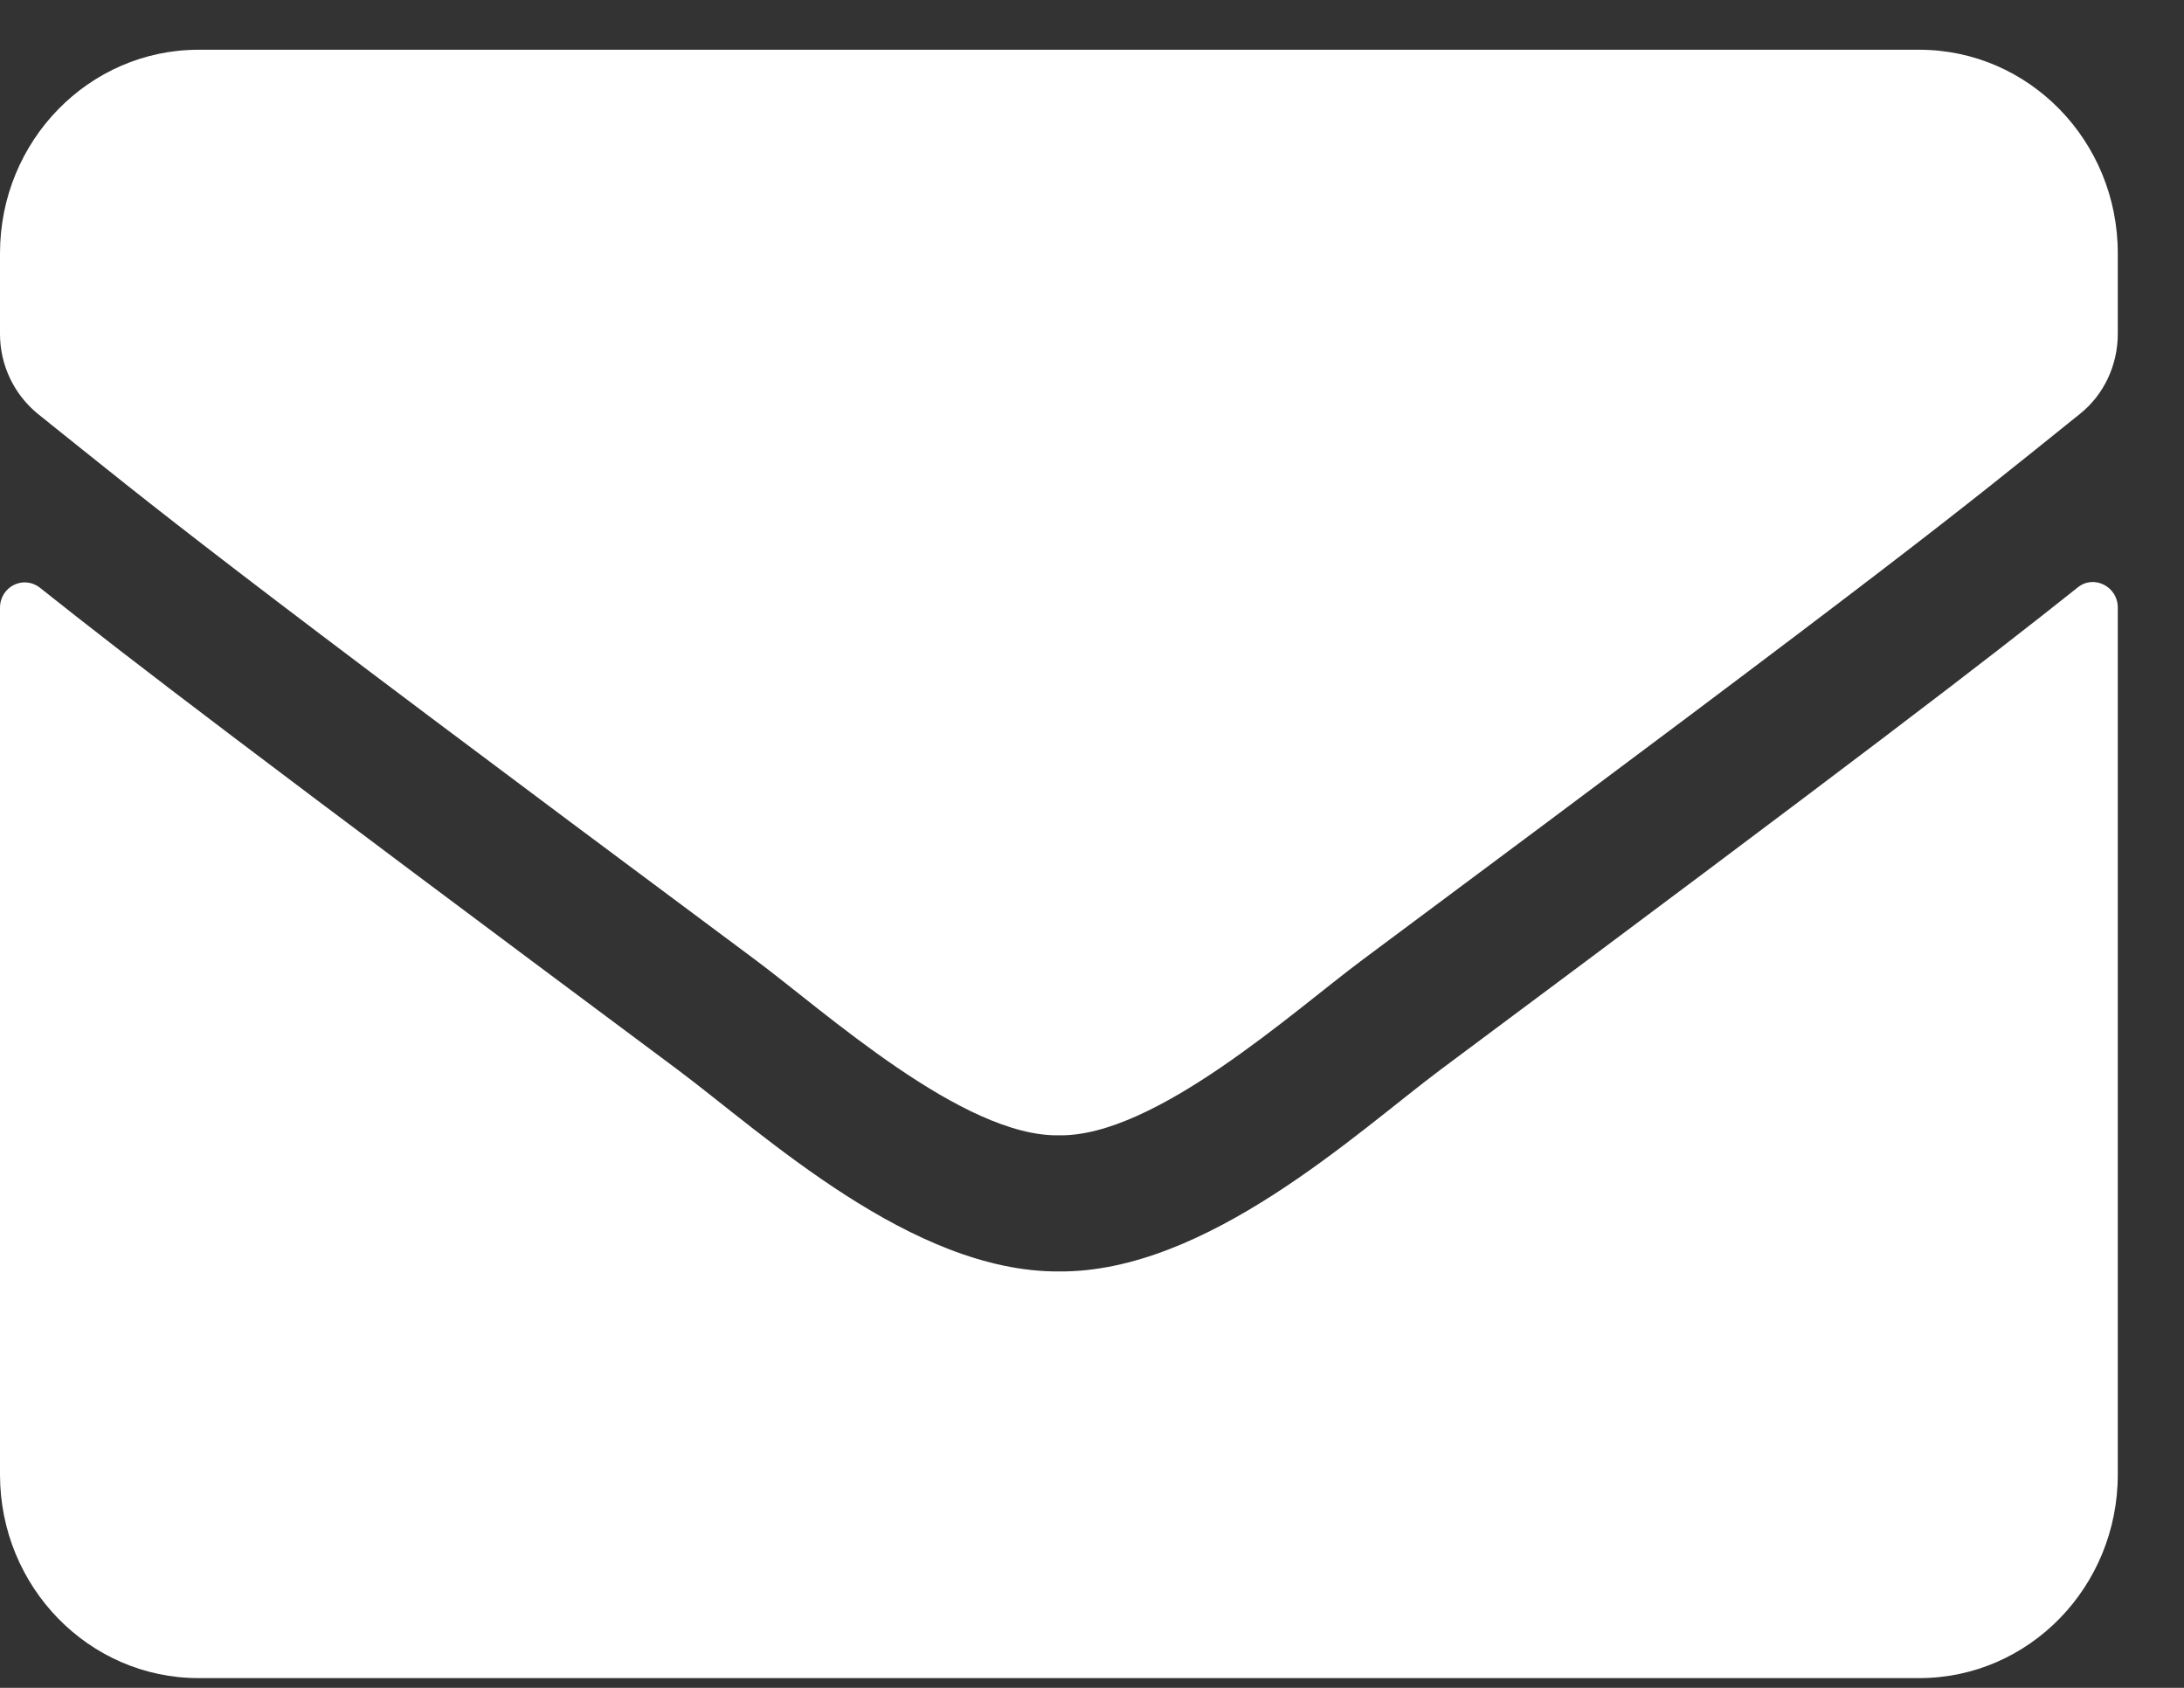 <svg width="22" height="17" viewBox="0 0 22 17" fill="none" xmlns="http://www.w3.org/2000/svg">
<rect x="0" y="0" width="22" height="17" fill="#333333" stroke="none"/>
<path d="M20.929 5.917C21.092 5.784 21.333 5.908 21.333 6.118V14.852C21.333 15.984 20.438 16.902 19.333 16.902H2C0.896 16.902 0 15.984 0 14.852V6.122C0 5.908 0.237 5.789 0.404 5.921C1.337 6.664 2.575 7.608 6.825 10.773C7.704 11.431 9.188 12.815 10.667 12.806C12.154 12.819 13.667 11.405 14.512 10.773C18.762 7.608 19.996 6.66 20.929 5.917ZM10.667 11.435C11.633 11.452 13.025 10.188 13.725 9.667C19.254 5.554 19.675 5.195 20.95 4.17C21.192 3.978 21.333 3.679 21.333 3.363V2.551C21.333 1.419 20.438 0.501 19.333 0.501H2C0.896 0.501 0 1.419 0 2.551V3.363C0 3.679 0.142 3.974 0.383 4.17C1.658 5.191 2.079 5.554 7.608 9.667C8.308 10.188 9.7 11.452 10.667 11.435Z" fill="white"/>
</svg>
